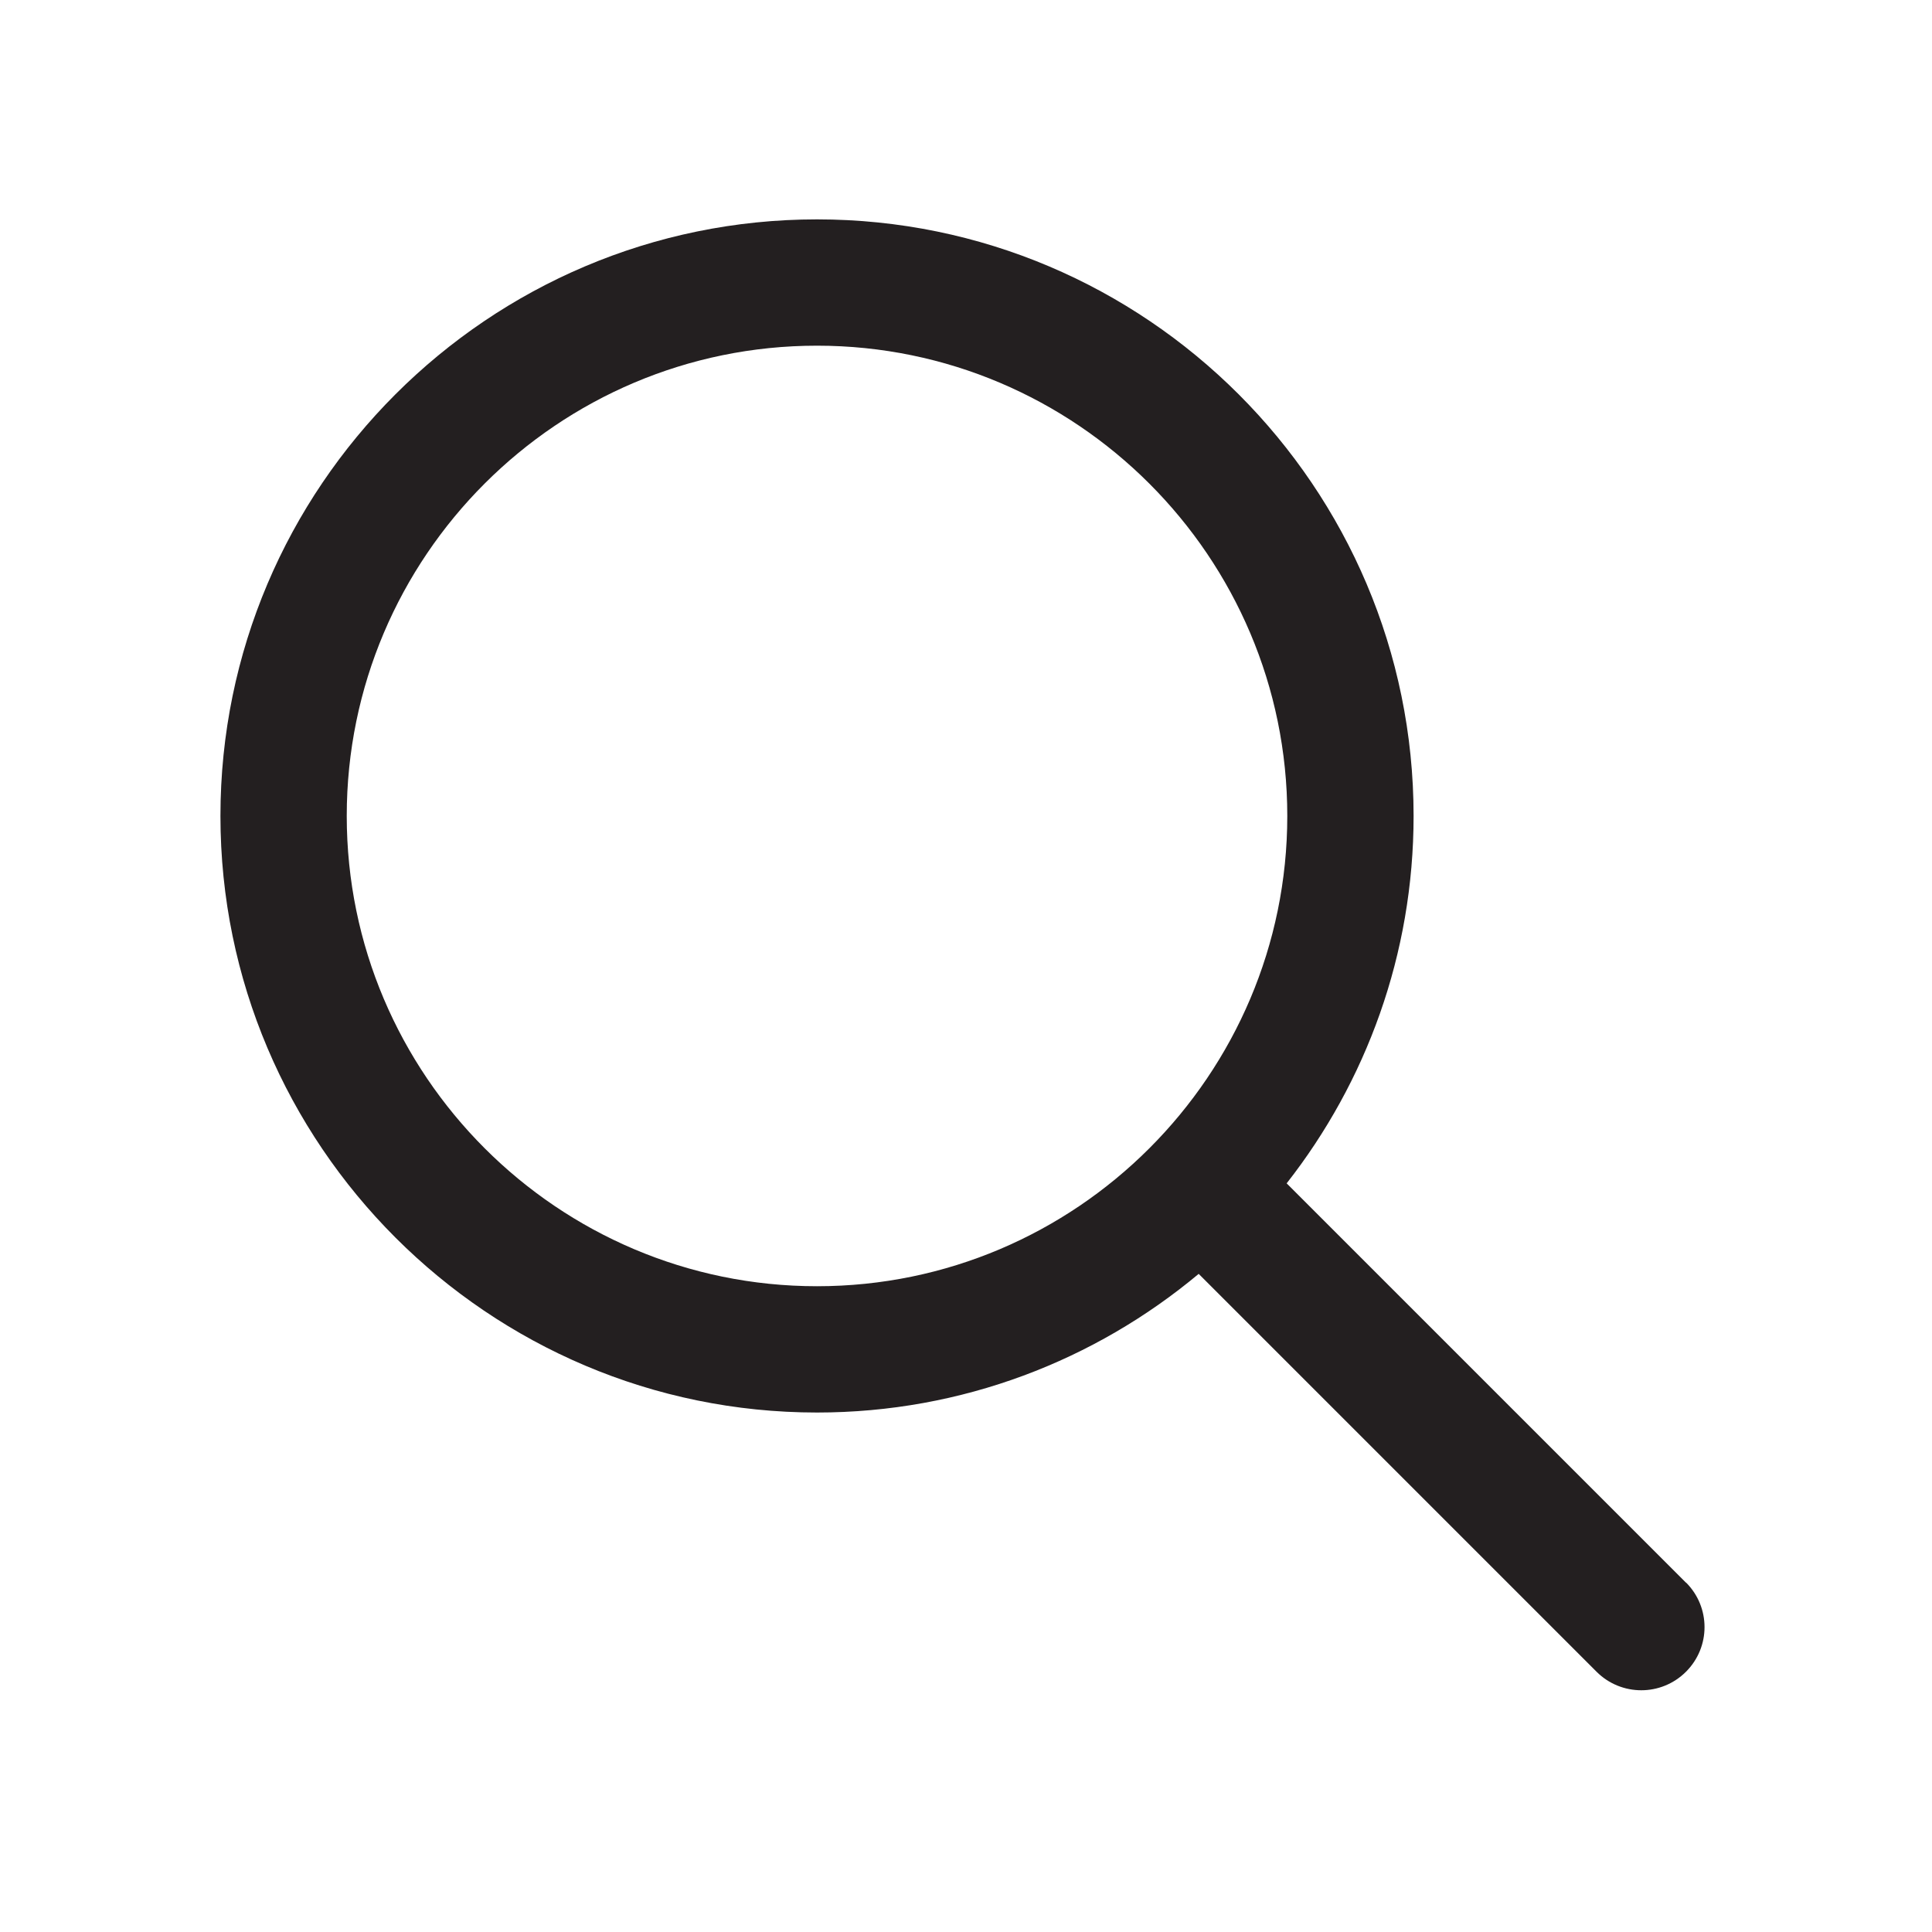 <svg viewBox="0 0 90.71 90.71" xmlns="http://www.w3.org/2000/svg"><path d="m79.16 74.31-18.75-18.75c3.73-4.76 5.96-10.75 5.96-17.25 0-15.45-12.57-28.01-28.01-28.01s-28.01 12.57-28.01 28.01 12.57 28.01 28.01 28.01c6.81 0 13.06-2.45 17.92-6.51l18.68 18.68c.58.58 1.34.87 2.1.87s1.52-.29 2.1-.87c1.16-1.16 1.16-3.03 0-4.19zm-62.88-36c0-12.18 9.91-22.08 22.08-22.08s22.08 9.91 22.08 22.08-9.91 22.08-22.08 22.08-22.08-9.91-22.08-22.08z" fill="#231f20"/></svg>